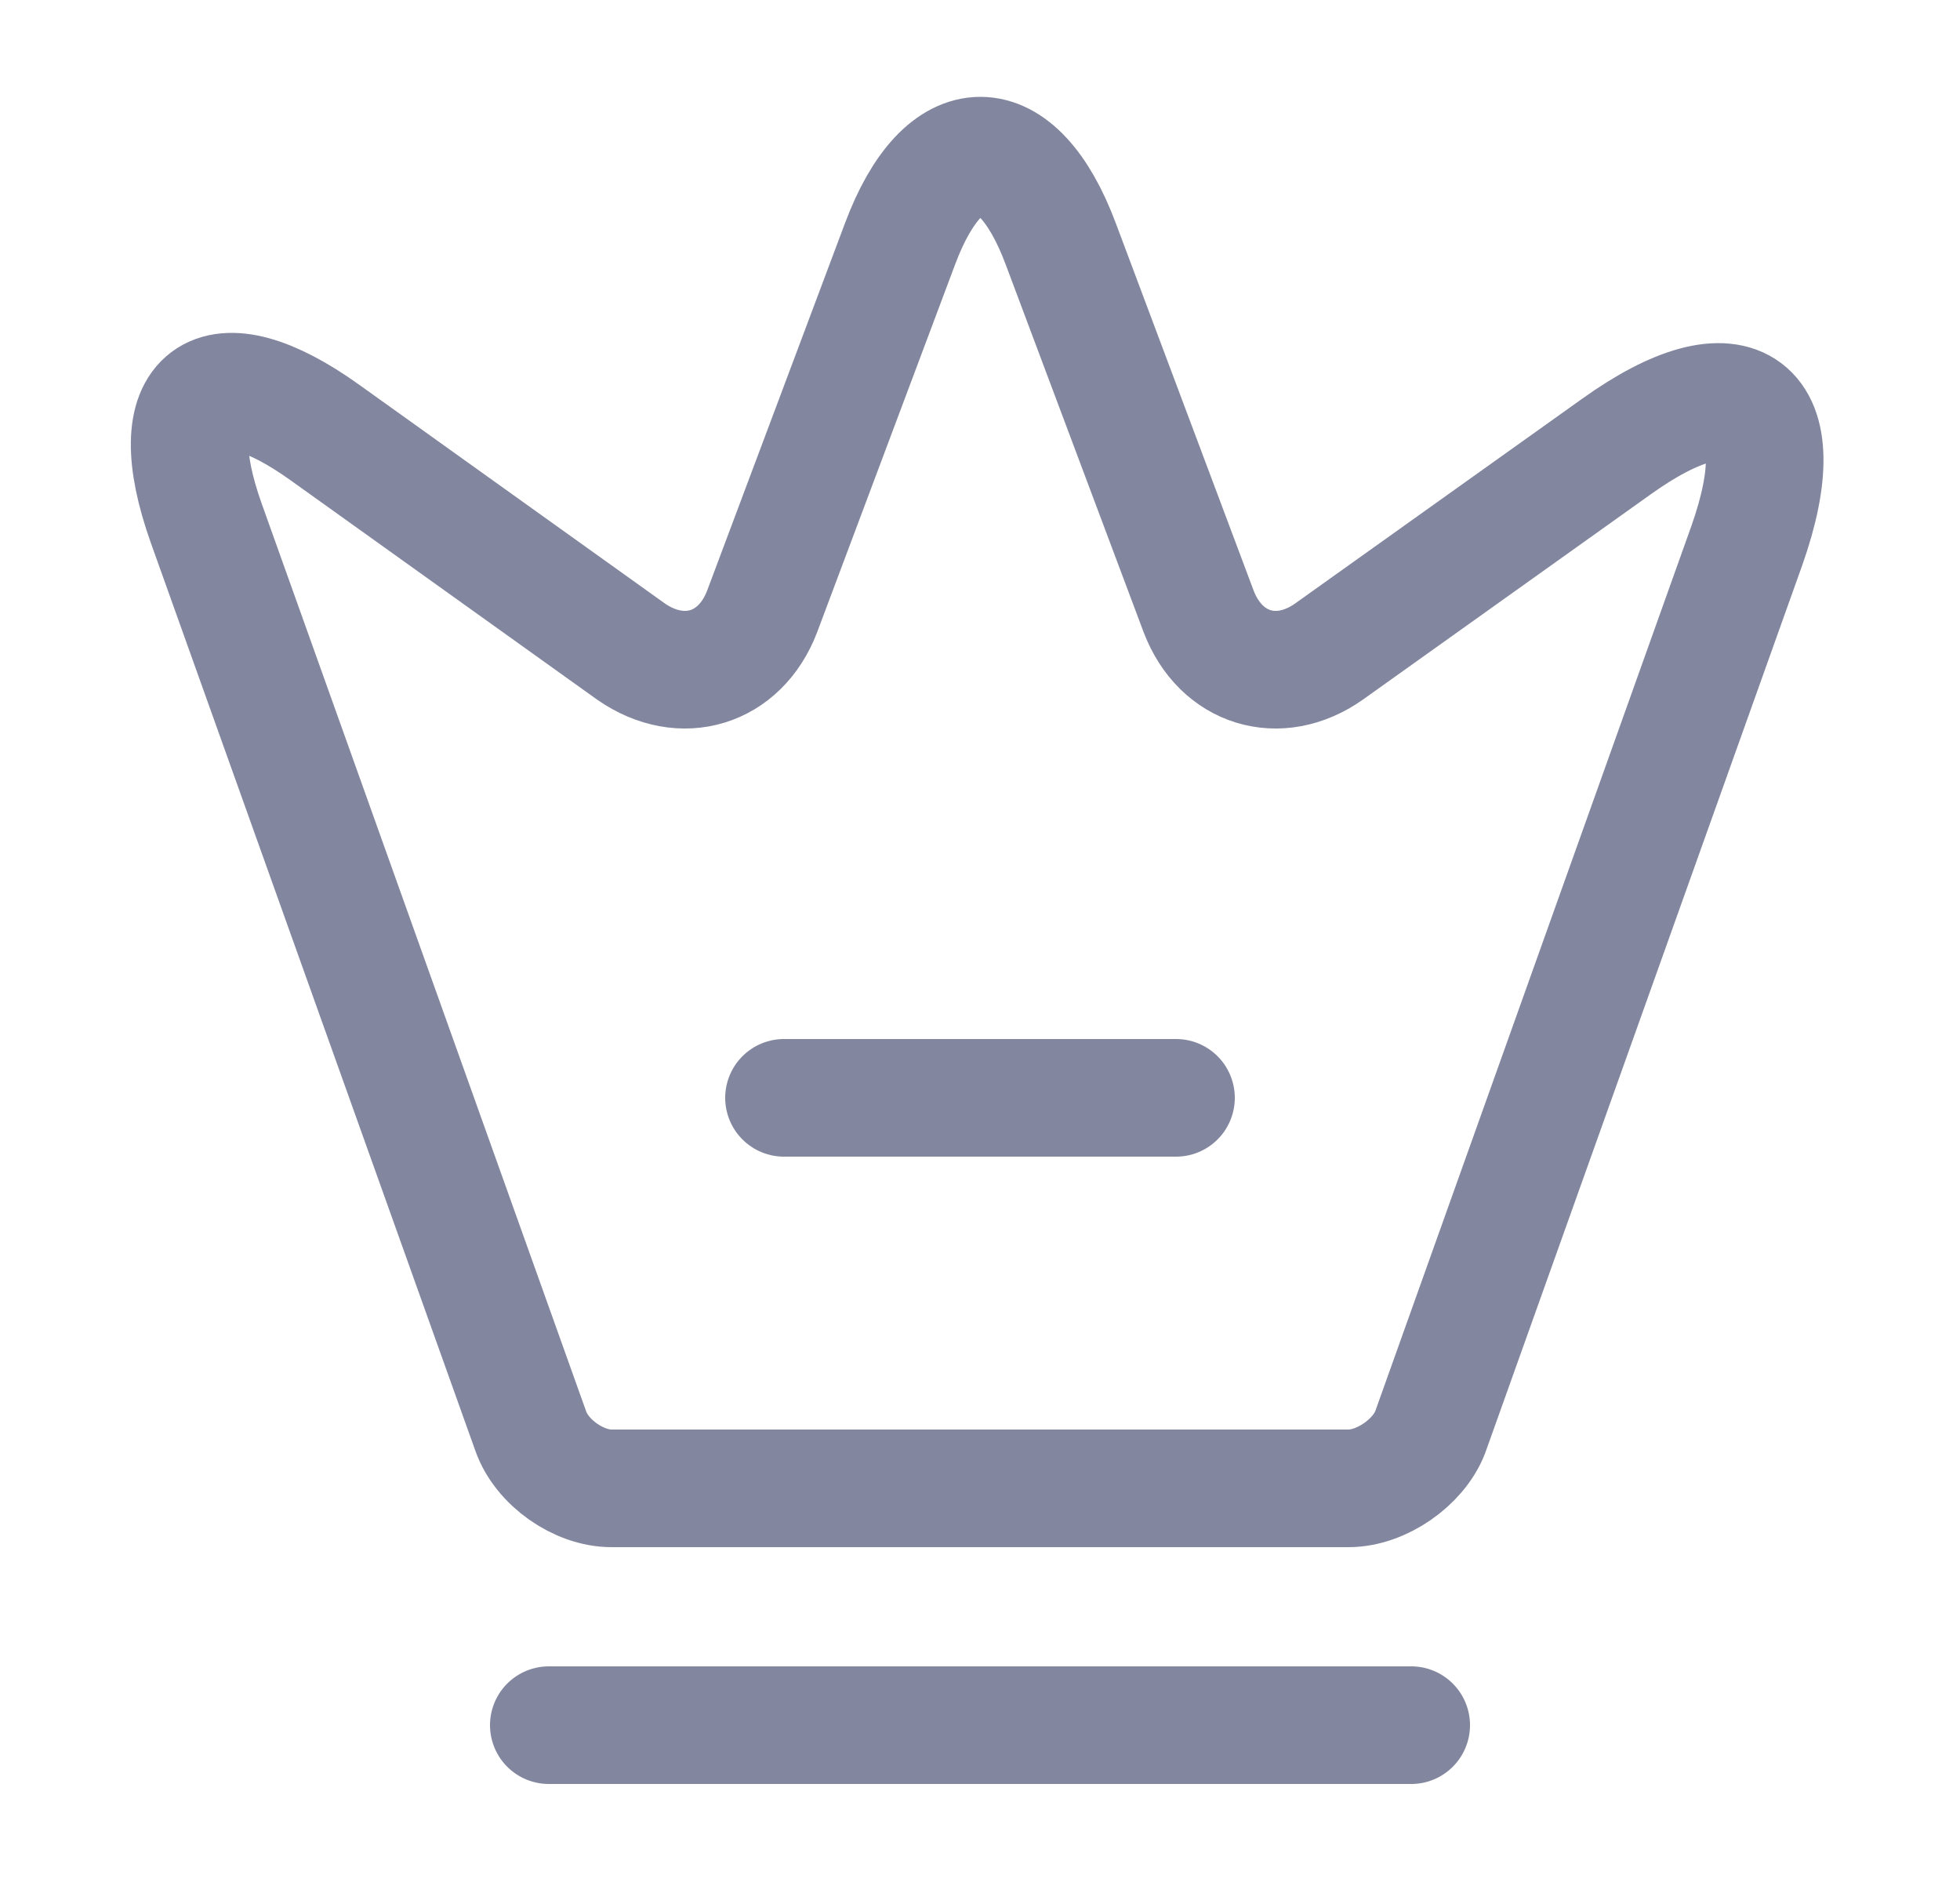 <svg width="25" height="24" viewBox="0 0 25 24" fill="none" xmlns="http://www.w3.org/2000/svg">
<path d="M17.2 18.98H7.8C7.38 18.98 6.91 18.65 6.77 18.25L2.63 6.67C2.04 5.01 2.73 4.5 4.15 5.52L8.05 8.31C8.7 8.76 9.44 8.53 9.72 7.8L11.48 3.11C12.04 1.61 12.97 1.61 13.53 3.11L15.29 7.8C15.57 8.53 16.31 8.76 16.95 8.31L20.61 5.7C22.17 4.58 22.92 5.15 22.28 6.96L18.24 18.27C18.09 18.65 17.62 18.98 17.2 18.98Z" stroke="#82869E" stroke-width="1.5" stroke-linecap="round" stroke-linejoin="round"/>
<path d="M7 22H18" stroke="#82869E" stroke-width="1.5" stroke-linecap="round" stroke-linejoin="round"/>
<path d="M10 14H15" stroke="#82869E" stroke-width="1.5" stroke-linecap="round" stroke-linejoin="round"/>
</svg>

